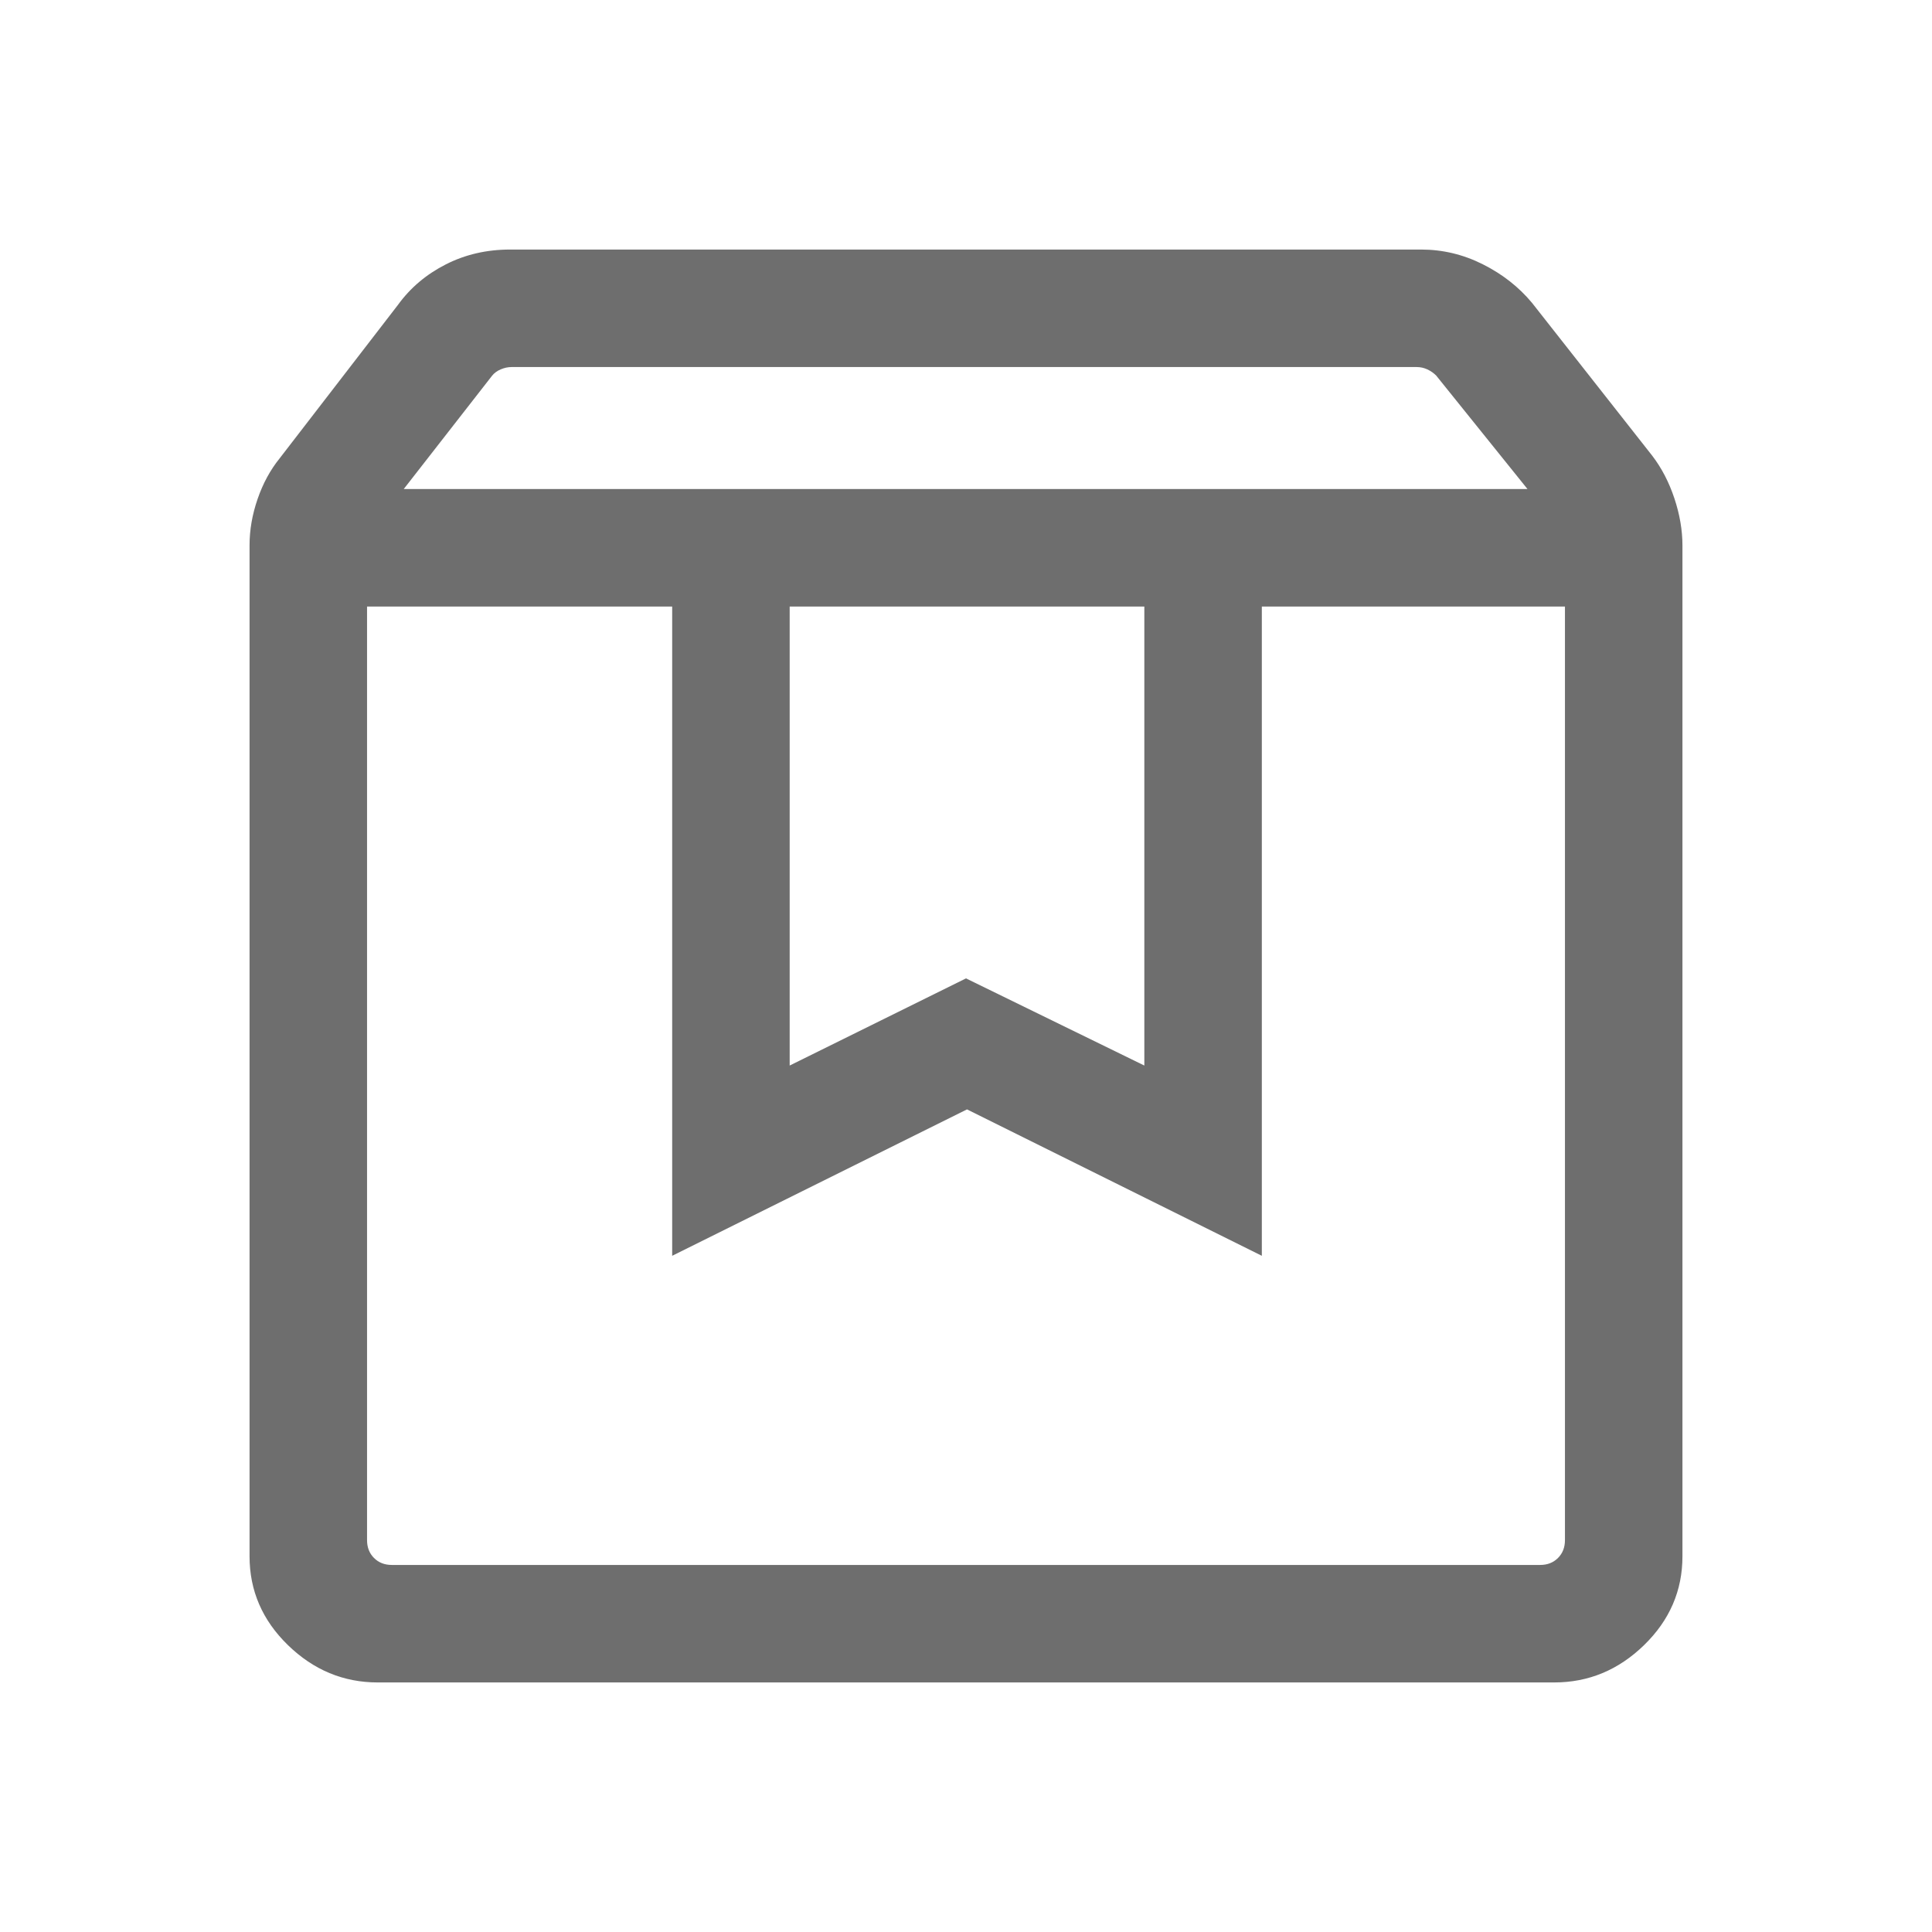<svg xmlns="http://www.w3.org/2000/svg" height="48" viewBox="0 -960 960 960" width="48" fill="#6E6E6E"><path d="M182.385-658.615v463.921q0 5.385 3.462 8.847 3.462 3.462 8.847 3.462h570.612q5.385 0 8.847-3.462 3.462-3.462 3.462-8.847v-463.921H626.999v322.613L480.5-408.751l-146.499 72.749v-322.613H182.385Zm5.309 534.614q-25.546 0-44.62-18.548-19.073-18.549-19.073-44.145v-502.381q0-11.398 4-22.995 4-11.596 11-20.236l58.77-76.231q9.164-12.645 23.692-20.053 14.529-7.409 32-7.409h452.689q16.056 0 30.646 7.323 14.59 7.322 24.431 19.139l59.77 76q7 9.154 11 21.186t4 23.43v502.227q0 25.596-19.073 44.145-19.074 18.548-44.62 18.548H187.694Zm12.922-592.998H759l-45.364-56.385q-1.923-1.923-4.423-3.077t-5.193-1.154H254.188q-2.693 0-5.385 1.154-2.693 1.154-4.231 3.077l-43.956 56.385Zm191.769 58.384v228.076L480-473.846l88.615 43.307v-228.076h-176.23Zm-210 0h595.23H182.385Z" fill="#6E6E6E" /></svg>